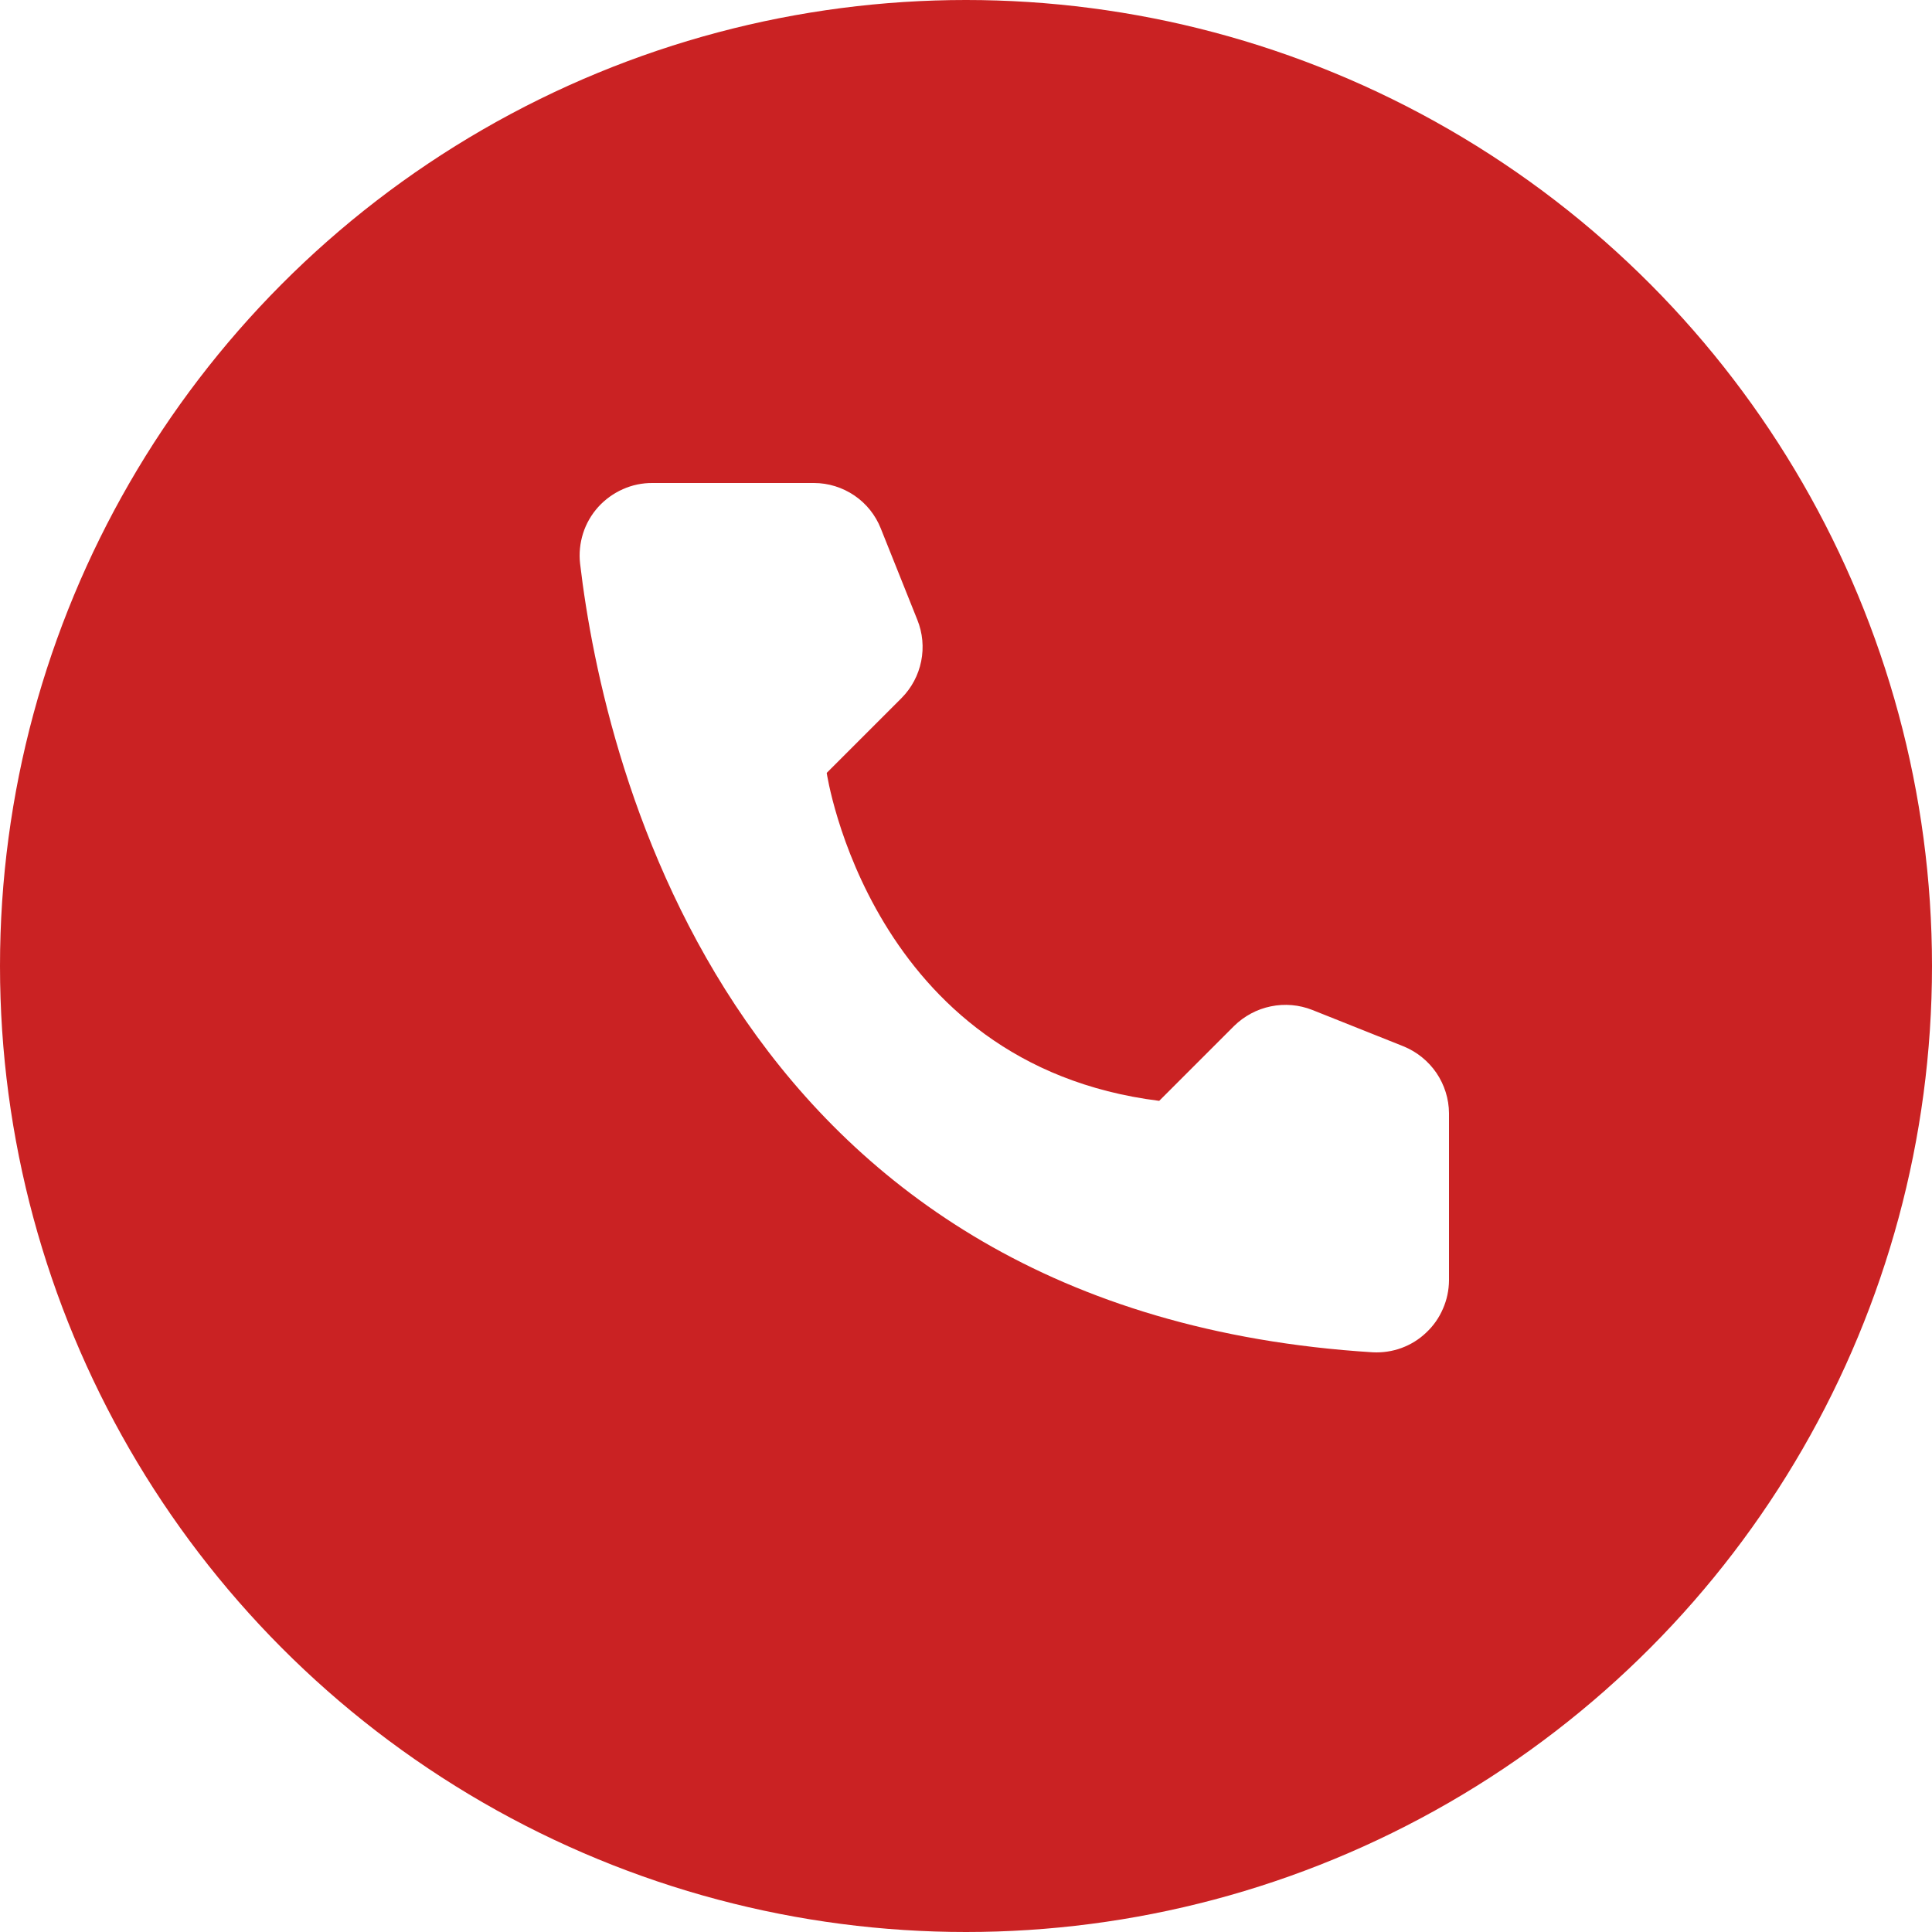 <svg width="20" height="20" viewBox="0 0 20 20" fill="none" xmlns="http://www.w3.org/2000/svg">
<g filter="url(#filter0_i_34_1312)">
<circle cx="10" cy="10" r="10" fill="#CA2223"/>
</g>
<path d="M12 11.396L12.775 10.621C12.88 10.518 13.012 10.447 13.155 10.418C13.299 10.388 13.448 10.401 13.585 10.455L14.53 10.832C14.667 10.888 14.786 10.984 14.87 11.107C14.953 11.23 14.999 11.375 15 11.524V13.255C14.999 13.356 14.978 13.456 14.937 13.549C14.897 13.642 14.838 13.726 14.764 13.795C14.691 13.865 14.604 13.919 14.509 13.954C14.414 13.989 14.312 14.004 14.211 13.999C7.593 13.587 6.257 7.98 6.005 5.834C5.993 5.729 6.004 5.622 6.036 5.521C6.068 5.42 6.122 5.327 6.193 5.248C6.264 5.17 6.351 5.107 6.448 5.064C6.544 5.021 6.649 4.999 6.755 5H8.426C8.576 5 8.721 5.046 8.844 5.129C8.968 5.213 9.063 5.332 9.118 5.471L9.496 6.416C9.551 6.552 9.565 6.701 9.536 6.845C9.507 6.989 9.437 7.121 9.333 7.226L8.558 8.001C8.558 8.001 9.004 11.022 12 11.396Z" fill="white"/>
<defs>
<filter id="filter0_i_34_1312" x="0" y="0" width="20" height="20" filterUnits="userSpaceOnUse" color-interpolation-filters="sRGB">
<feFlood flood-opacity="0" result="BackgroundImageFix"/>
<feBlend mode="normal" in="SourceGraphic" in2="BackgroundImageFix" result="shape"/>
<feColorMatrix in="SourceAlpha" type="matrix" values="0 0 0 0 0 0 0 0 0 0 0 0 0 0 0 0 0 0 127 0" result="hardAlpha"/>
<feOffset/>
<feGaussianBlur stdDeviation="4"/>
<feComposite in2="hardAlpha" operator="arithmetic" k2="-1" k3="1"/>
<feColorMatrix type="matrix" values="0 0 0 0 1 0 0 0 0 1 0 0 0 0 1 0 0 0 0.35 0"/>
<feBlend mode="normal" in2="shape" result="effect1_innerShadow_34_1312"/>
</filter>
</defs>
</svg>
